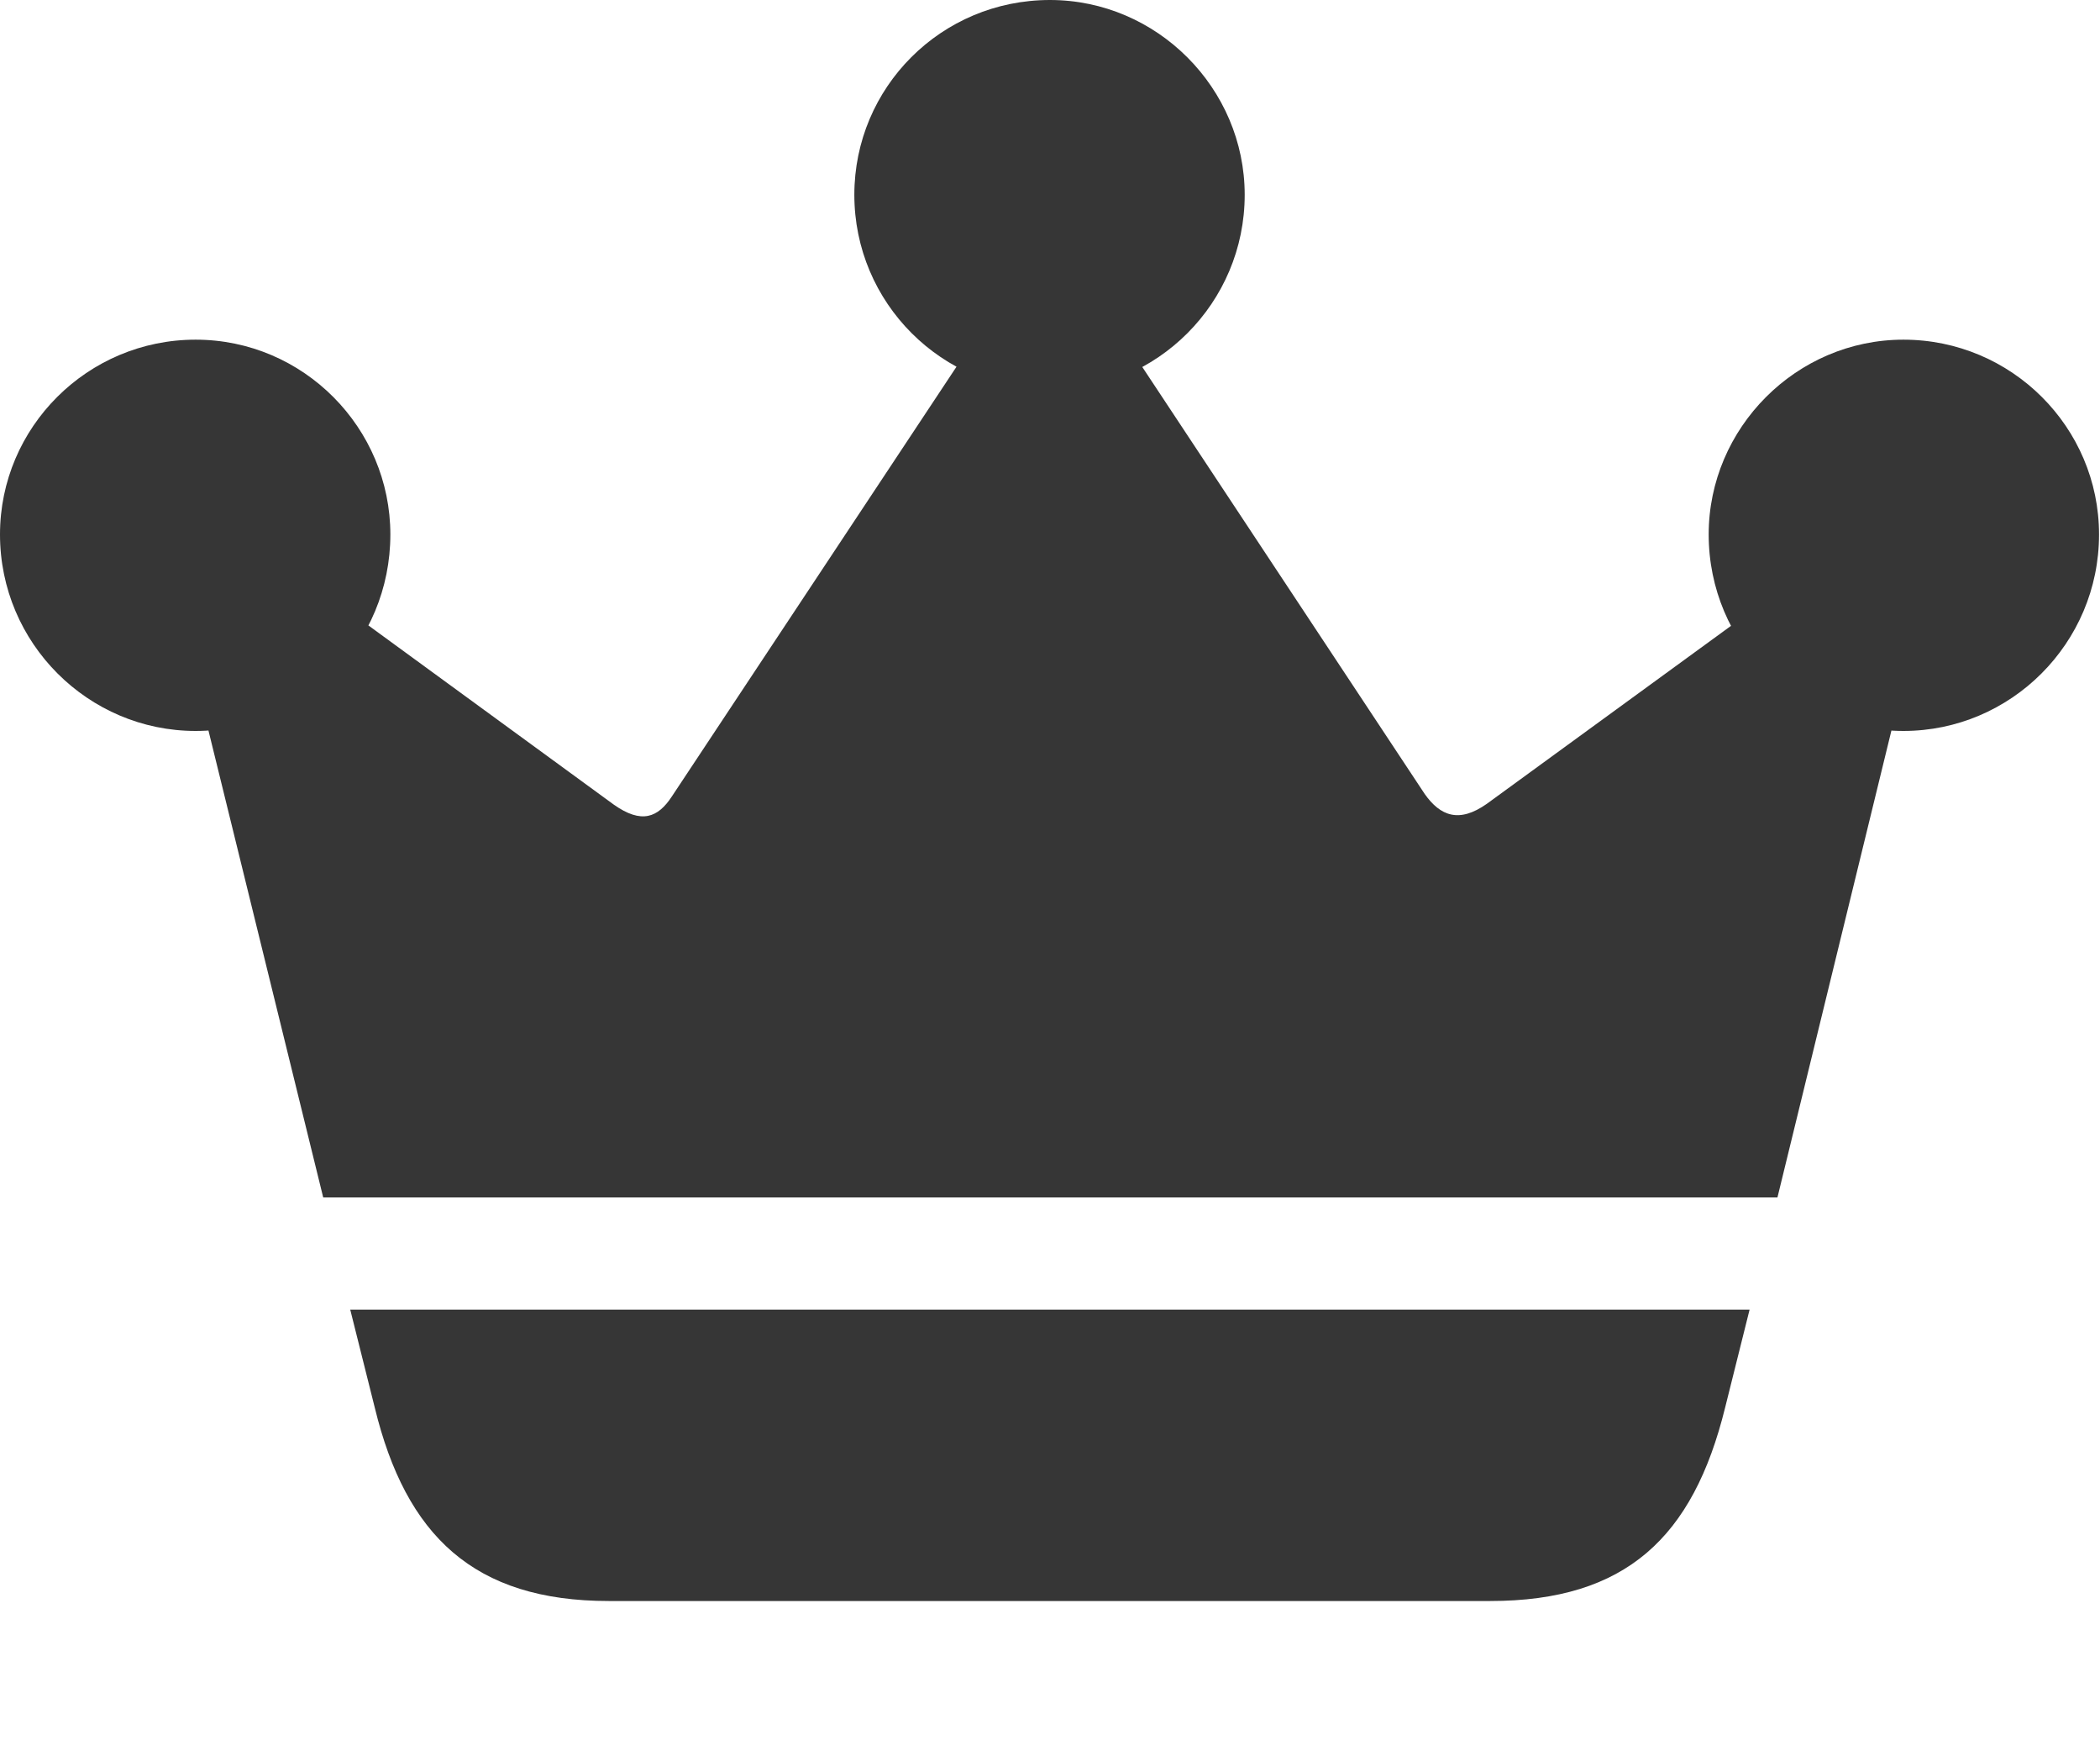 <svg width="35" height="29" viewBox="0 0 35 29" fill="none" xmlns="http://www.w3.org/2000/svg">
<path d="M5.837 21.822L6.247 23.459C6.765 25.587 7.897 26.678 10.147 26.678H24.837C27.101 26.678 28.219 25.614 28.751 23.459L29.16 21.822H5.837ZM5.387 19.954H29.624L32.188 9.452L31.07 8.811L24.782 13.393C24.318 13.721 24.005 13.598 23.745 13.23L17.826 4.283L17.171 4.255L11.198 13.271C10.966 13.625 10.693 13.735 10.229 13.407L4.064 8.906L2.755 9.247L5.387 19.954ZM3.26 12.18C5.06 12.18 6.506 10.72 6.506 8.906C6.506 7.133 5.06 5.66 3.26 5.66C1.459 5.66 0 7.12 0 8.906C0 10.72 1.473 12.18 3.26 12.18ZM17.499 6.506C19.285 6.506 20.745 5.046 20.745 3.246C20.745 1.473 19.285 0 17.499 0C15.685 0 14.239 1.459 14.239 3.246C14.239 5.046 15.698 6.506 17.499 6.506ZM31.724 12.18C33.511 12.18 34.984 10.72 34.984 8.906C34.984 7.12 33.525 5.66 31.724 5.66C29.938 5.66 28.478 7.133 28.478 8.906C28.478 10.72 29.938 12.18 31.724 12.18Z" fill="#363636"/>
</svg>
